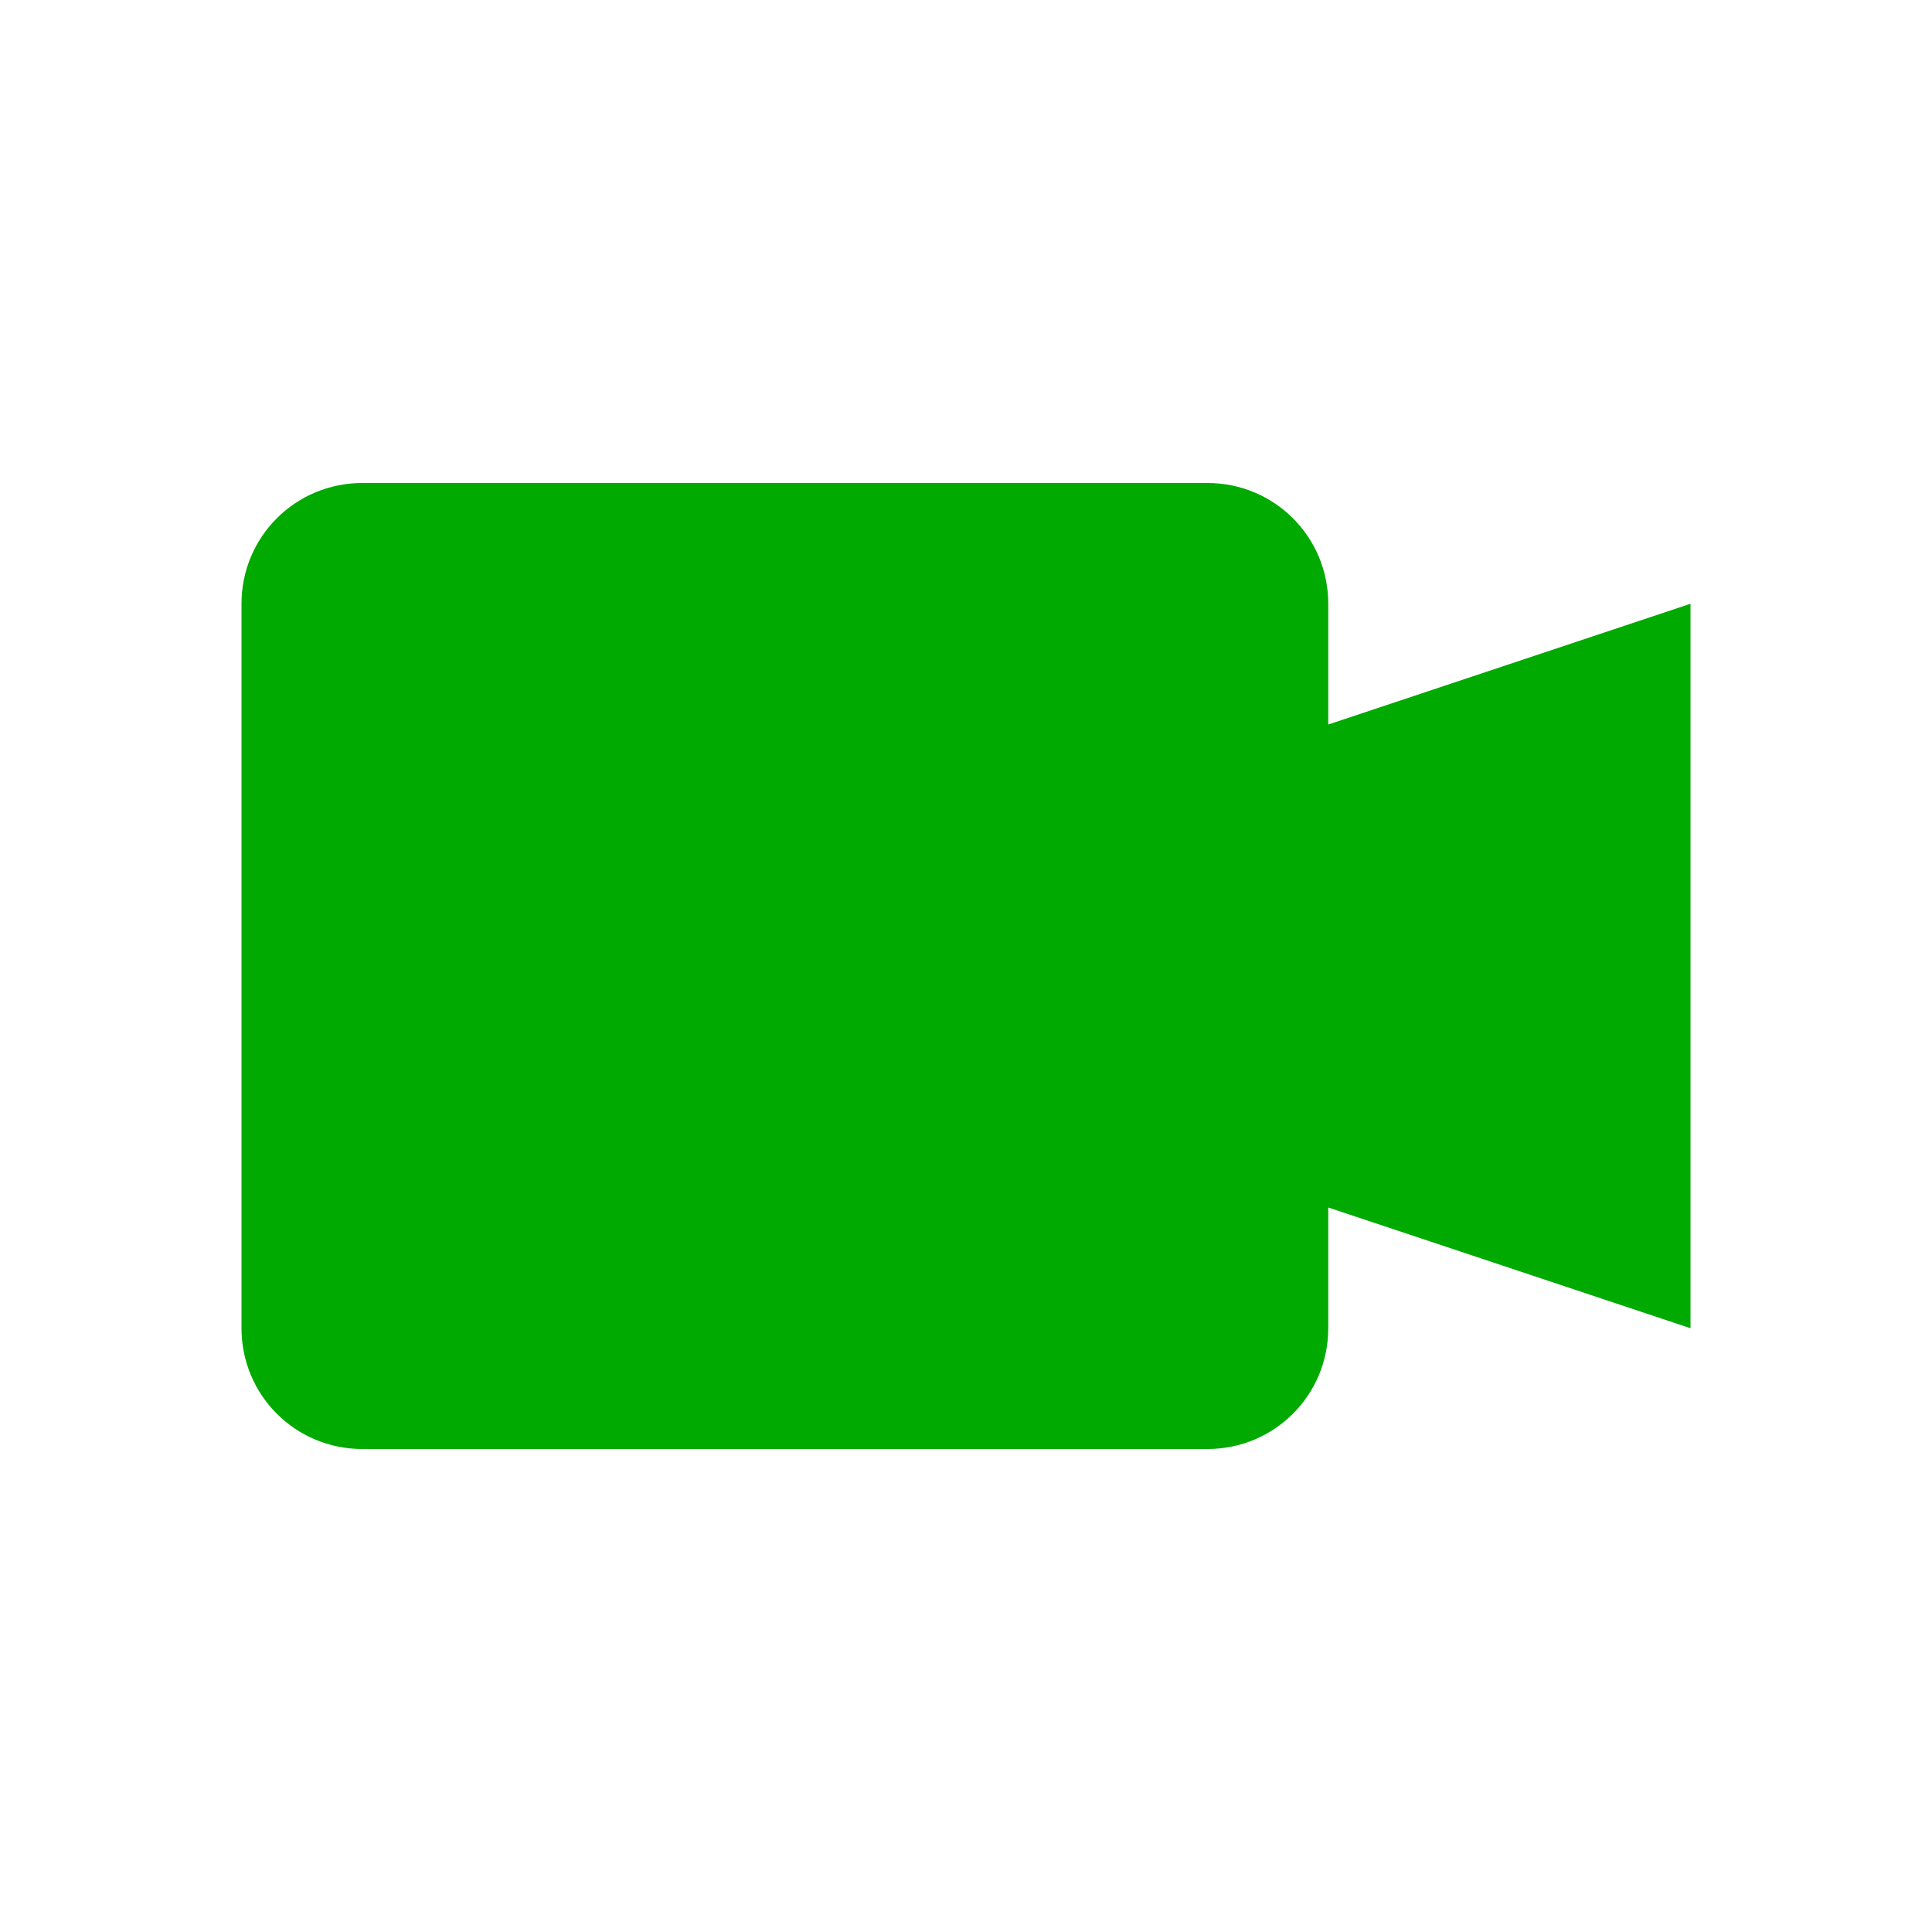 <?xml version="1.0" encoding="UTF-8" standalone="no"?>
<svg xmlns:dc="http://purl.org/dc/elements/1.1/" xmlns:cc="http://creativecommons.org/ns#" xmlns:rdf="http://www.w3.org/1999/02/22-rdf-syntax-ns#" xmlns:svg="http://www.w3.org/2000/svg" xmlns="http://www.w3.org/2000/svg" xmlns:sodipodi="http://sodipodi.sourceforge.net/DTD/sodipodi-0.dtd" xmlns:inkscape="http://www.inkscape.org/namespaces/inkscape" inkscape:version="0.48.4 r9939" height="16px" width="16px" version="1.1" sodipodi:docname="webRTC-sharingDevice.svg" id="svg6494">
   <defs id="defs6508" />
   <sodipodi:namedview bordercolor="#666666" inkscape:pageshadow="2" inkscape:window-y="27" pagecolor="#ffffff" inkscape:zoom="32" inkscape:grid-bbox="true" inkscape:window-maximized="1" inkscape:window-x="0" showgrid="true" borderopacity="1.0" inkscape:current-layer="g6502" inkscape:cx="14.850654" inkscape:cy="8.1547918" inkscape:window-height="741" inkscape:pageopacity="0.0" inkscape:window-width="1366" inkscape:document-units="px" id="namedview6496" inkscape:object-nodes="true">
      <inkscape:grid type="xygrid" id="grid6498" />
   </sodipodi:namedview>
   <g inkscape:label="Layer 1" inkscape:groupmode="layer" id="g6502">
      <path style="color:black;fill:#0a0;fill-opacity:1;fill-rule:nonzero;stroke:none;stroke-width:4;marker:none;visibility:visible;display:inline;overflow:visible;enable-background:accumulate" d="M 3,4 C 2.446,4 2,4.446 2,5 l 0,6 c 0,0.554 0.446,1 1,1 l 7,0 c 0.554,0 1,-0.446 1,-1 l 0,-1 3,1 0,-6 -3,1 0,-1 C 11,4.446 10.554,4 10,4 z" id="rect6683" inkscape:connector-curvature="0" sodipodi:nodetypes="ssssssccccsss" />
   </g>
</svg>
